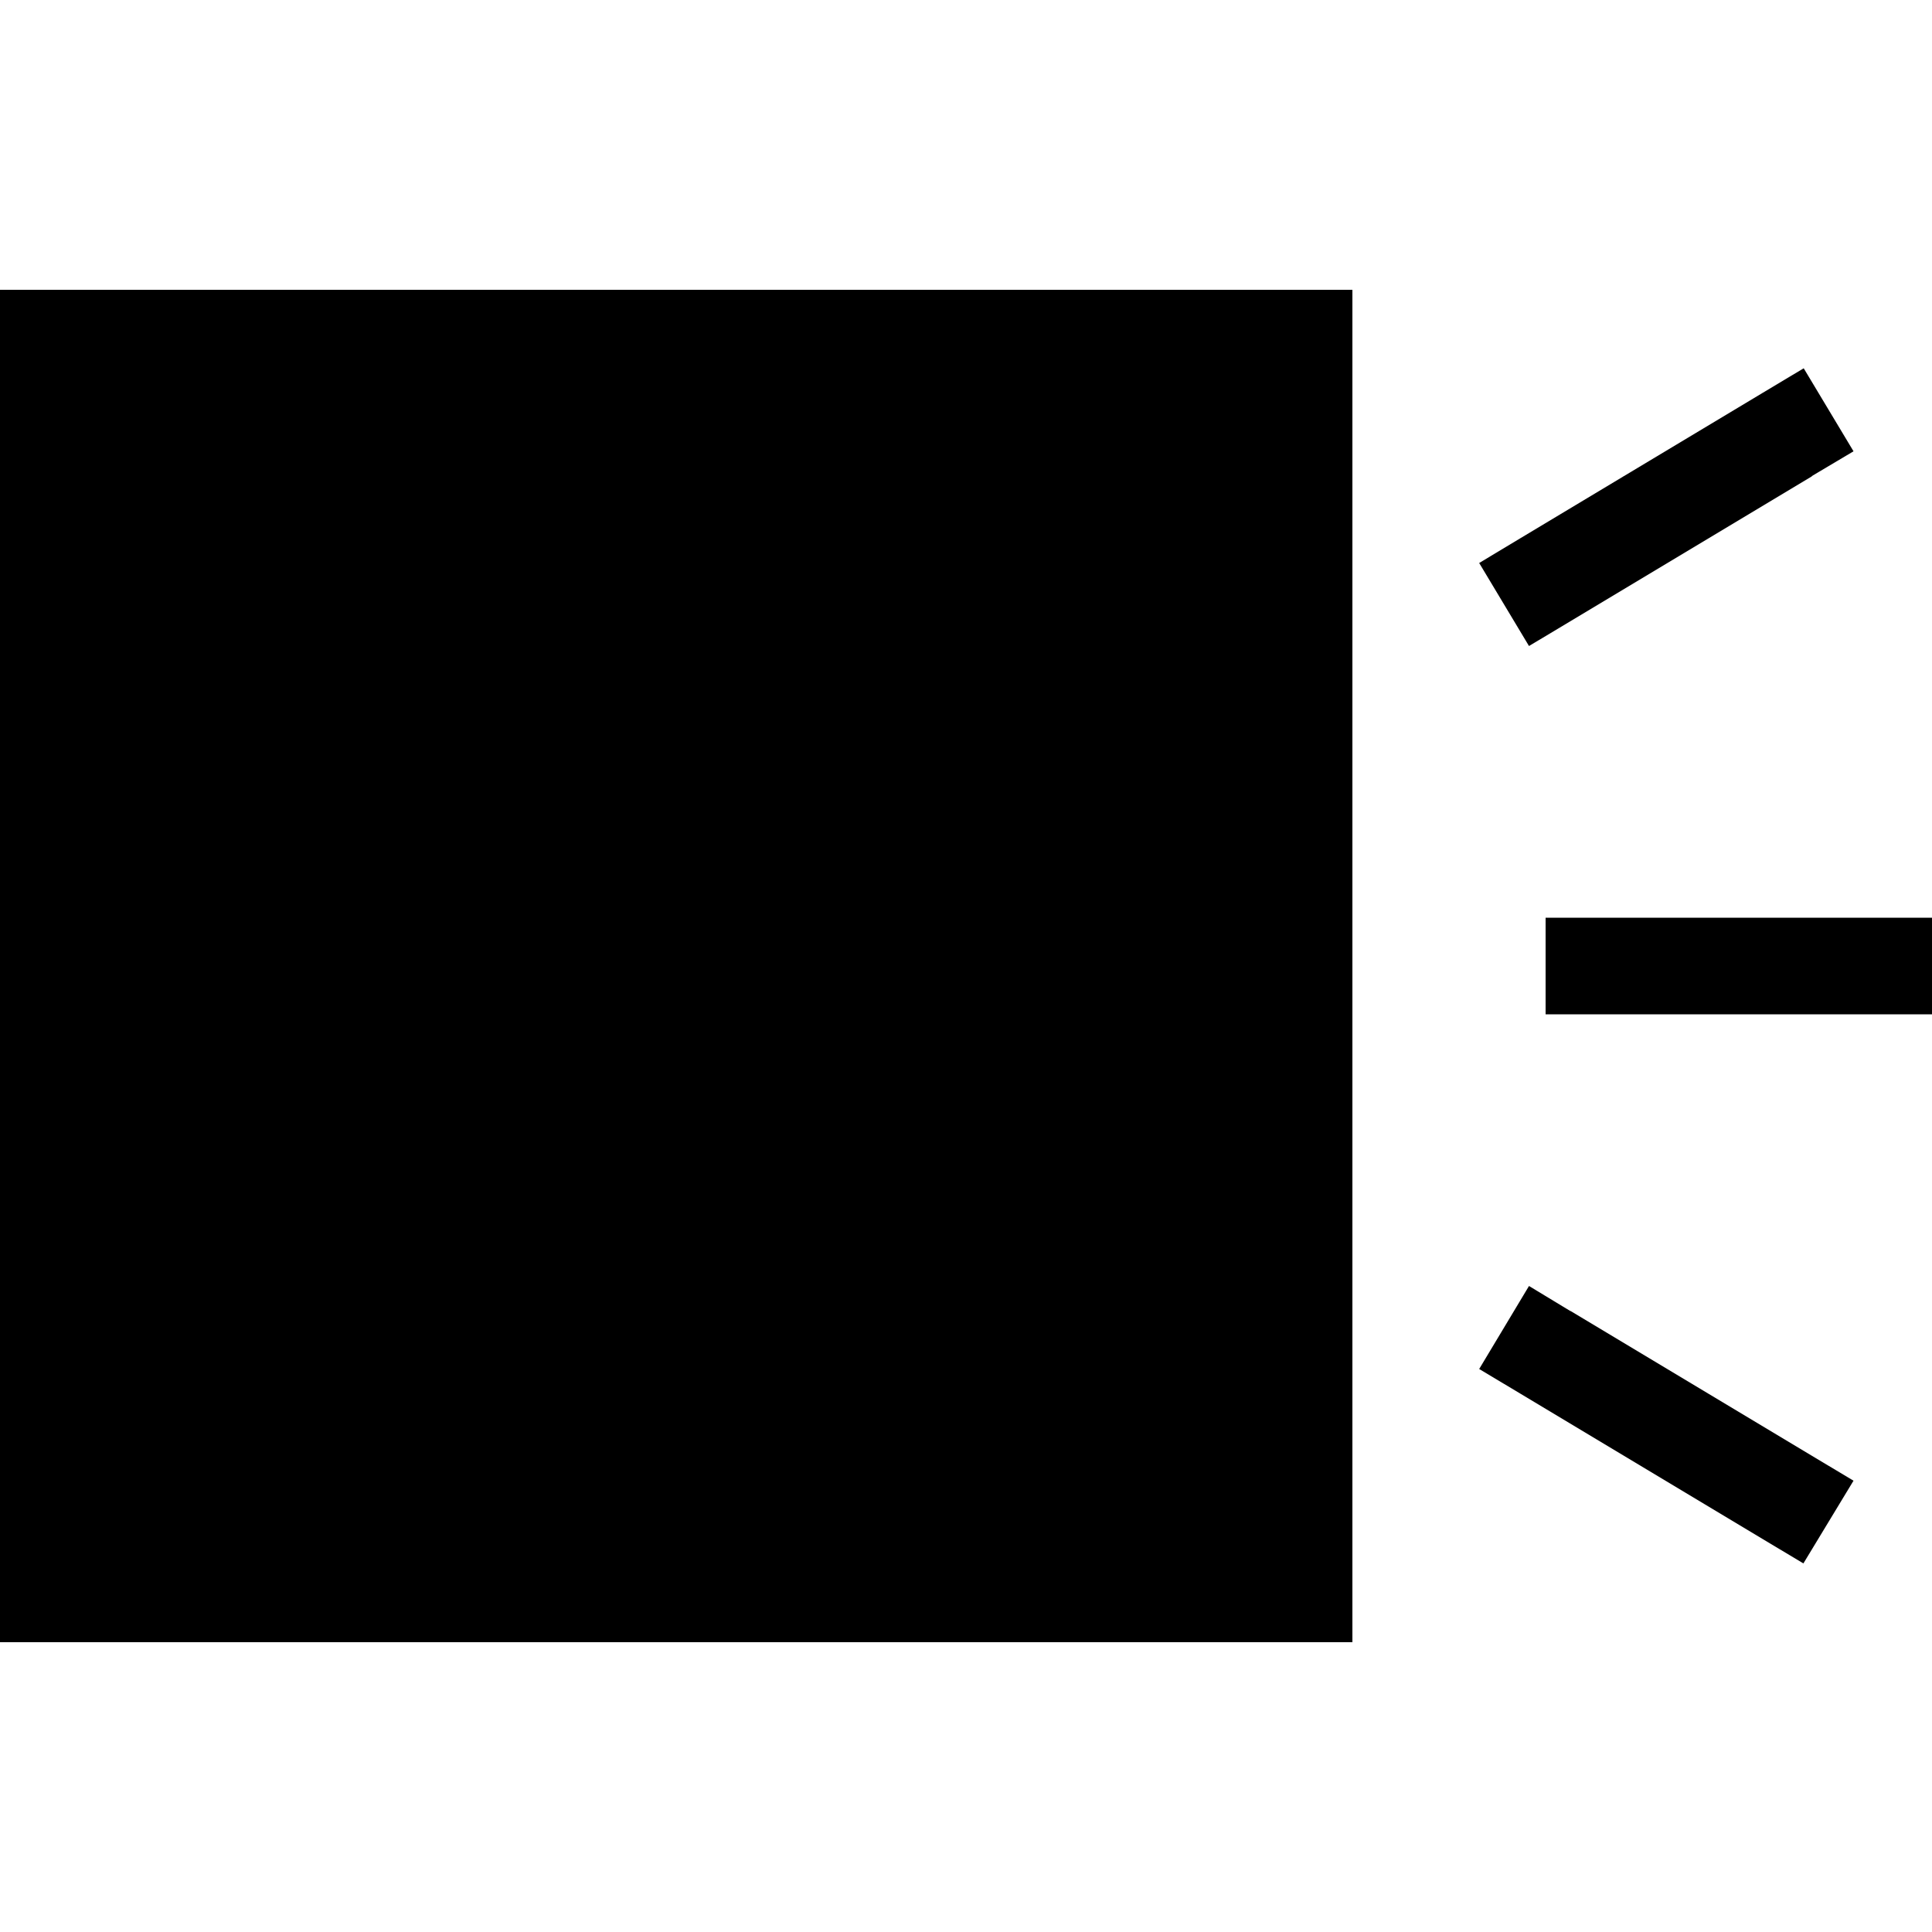<svg xmlns="http://www.w3.org/2000/svg" width="24" height="24" viewBox="0 0 640 512">
    <path class="pr-icon-duotone-secondary" d="M32 64l0 384 384 0 0-384L32 64zm64 64l32 0 0 16 0 128 0 16-32 0 0-16 0-128 0-16zm64 0l32 0 0 16 0 128 0 16-32 0 0-16 0-128 0-16z"/>
    <path class="pr-icon-duotone-primary" d="M416 64l0 384L32 448 32 64l384 0zM32 32L0 32 0 64 0 448l0 32 32 0 384 0 32 0 0-32 0-384 0-32-32 0L32 32zm96 96l-32 0 0 16 0 128 0 16 32 0 0-16 0-128 0-16zm64 0l-32 0 0 16 0 128 0 16 32 0 0-16 0-128 0-16zM600.2 93.7L614 85.5 597.5 58l-13.7 8.2-80 48L490 122.5 506.5 150l13.7-8.2 80-48zM528 240l-16 0 0 32 16 0 96 0 16 0 0-32-16 0-96 0zm-7.8 130.3L506.5 362 490 389.5l13.7 8.2 80 48 13.7 8.2L614 426.5l-13.7-8.2-80-48z"/>
</svg>